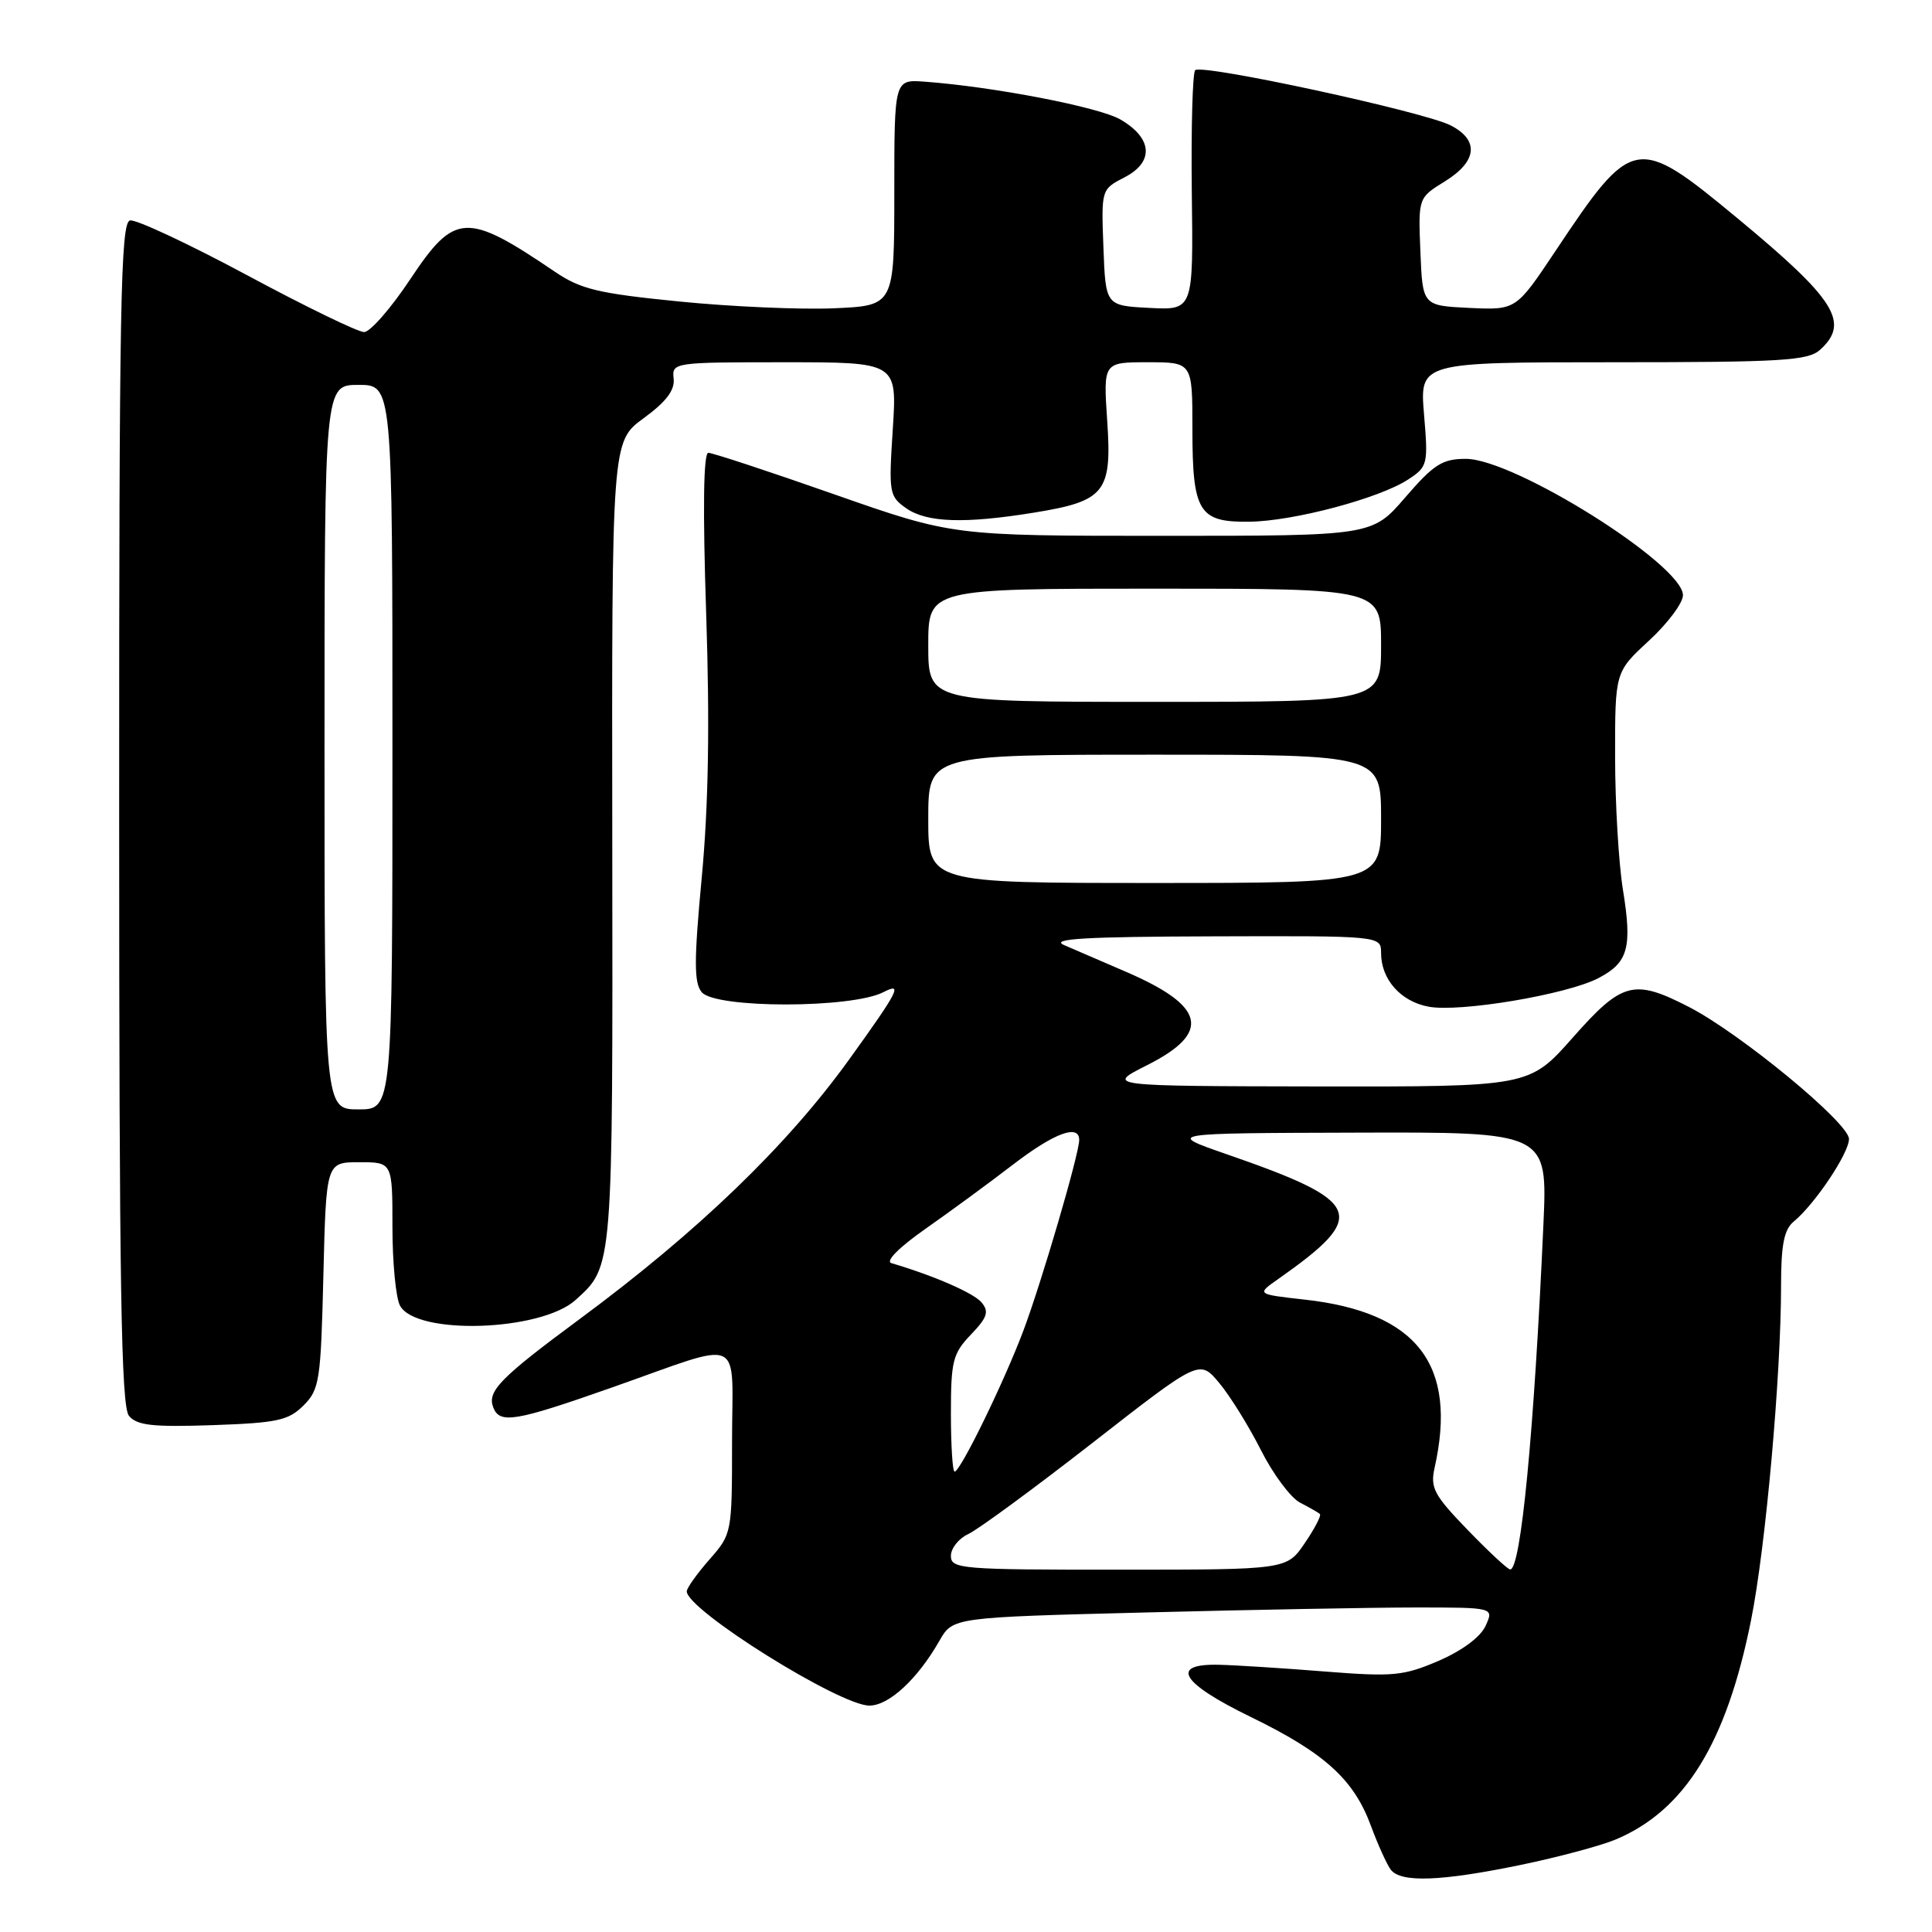 <?xml version="1.0" encoding="UTF-8" standalone="no"?>
<!DOCTYPE svg PUBLIC "-//W3C//DTD SVG 1.1//EN" "http://www.w3.org/Graphics/SVG/1.1/DTD/svg11.dtd" >
<svg xmlns="http://www.w3.org/2000/svg" xmlns:xlink="http://www.w3.org/1999/xlink" version="1.1" viewBox="0 0 256 256">
 <g >
 <path fill="currentColor"
d=" M 201.50 247.11 C 206.45 246.09 212.11 244.57 214.07 243.75 C 223.25 239.90 228.77 230.97 232.03 214.65 C 233.96 205.01 236.00 182.24 236.00 170.32 C 236.00 164.93 236.40 162.92 237.67 161.87 C 240.48 159.56 245.00 152.80 245.00 150.92 C 245.00 148.80 230.60 136.93 223.78 133.42 C 216.48 129.67 214.94 130.08 208.39 137.50 C 202.64 144.00 202.64 144.00 174.57 143.96 C 146.50 143.91 146.50 143.91 152.00 141.14 C 160.55 136.83 159.76 133.32 149.20 128.77 C 146.06 127.42 142.38 125.83 141.00 125.23 C 139.09 124.39 143.75 124.12 160.75 124.07 C 183.00 124.00 183.00 124.00 183.00 126.28 C 183.00 129.77 185.59 132.70 189.29 133.39 C 193.41 134.17 207.58 131.79 211.77 129.62 C 215.75 127.56 216.30 125.59 215.04 117.85 C 214.48 114.36 214.01 106.45 214.01 100.27 C 214.00 89.04 214.00 89.04 218.50 84.89 C 220.97 82.61 223.00 79.90 223.00 78.87 C 223.00 74.83 200.66 60.80 194.23 60.80 C 191.12 60.80 189.99 61.52 186.21 65.90 C 181.82 71.00 181.82 71.00 154.03 71.00 C 126.24 71.00 126.24 71.00 110.54 65.50 C 101.91 62.47 94.40 60.00 93.86 60.00 C 93.21 60.00 93.11 67.40 93.57 81.25 C 94.06 95.97 93.88 106.72 92.99 116.22 C 91.95 127.31 91.95 130.23 92.98 131.47 C 94.78 133.64 112.87 133.64 117.07 131.46 C 119.67 130.12 119.09 131.26 112.50 140.41 C 104.26 151.84 92.46 163.21 76.81 174.78 C 66.26 182.58 64.53 184.35 65.36 186.49 C 66.21 188.71 68.27 188.36 81.00 183.88 C 98.95 177.57 97.00 176.70 97.00 191.00 C 97.00 203.17 96.98 203.25 94.00 206.65 C 92.35 208.53 91.00 210.43 91.00 210.86 C 91.00 213.33 111.26 226.00 115.20 226.00 C 117.79 226.00 121.58 222.49 124.48 217.41 C 126.25 214.31 126.25 214.31 151.78 213.66 C 165.83 213.30 181.97 213.00 187.64 213.00 C 197.96 213.00 197.96 213.00 196.85 215.43 C 196.17 216.92 193.74 218.72 190.62 220.07 C 185.96 222.07 184.61 222.20 175.50 221.48 C 170.00 221.04 163.70 220.64 161.50 220.59 C 154.92 220.44 156.49 223.01 165.72 227.50 C 175.52 232.27 179.38 235.77 181.65 241.92 C 182.58 244.44 183.77 247.06 184.29 247.75 C 185.62 249.49 190.97 249.29 201.50 247.11 Z  M 40.22 186.23 C 42.34 184.11 42.51 182.96 42.85 168.98 C 43.22 154.00 43.22 154.00 47.61 154.00 C 52.00 154.00 52.00 154.00 52.00 162.57 C 52.00 167.28 52.45 171.97 53.00 173.00 C 55.12 176.96 71.67 176.42 76.27 172.25 C 81.25 167.75 81.20 168.36 81.13 111.61 C 81.06 58.50 81.06 58.50 85.28 55.42 C 88.28 53.23 89.43 51.71 89.26 50.17 C 89.03 48.03 89.23 48.00 103.95 48.00 C 118.87 48.00 118.87 48.00 118.30 56.85 C 117.75 65.32 117.82 65.76 120.08 67.35 C 122.81 69.25 127.79 69.42 136.99 67.93 C 146.44 66.40 147.36 65.25 146.71 55.75 C 146.19 48.00 146.19 48.00 152.09 48.00 C 158.00 48.00 158.00 48.00 158.00 56.81 C 158.00 67.85 158.84 69.22 165.56 69.13 C 171.40 69.06 182.78 66.03 186.58 63.54 C 189.18 61.84 189.25 61.54 188.69 54.89 C 188.12 48.00 188.12 48.00 213.73 48.00 C 236.16 48.00 239.57 47.79 241.17 46.35 C 245.15 42.74 243.24 39.70 230.21 28.91 C 216.82 17.83 216.34 17.91 206.08 33.30 C 200.88 41.09 200.88 41.09 194.69 40.80 C 188.50 40.50 188.50 40.50 188.21 33.36 C 187.92 26.21 187.92 26.21 191.46 24.03 C 195.74 21.38 196.03 18.58 192.23 16.62 C 188.73 14.81 159.24 8.43 158.37 9.30 C 158.02 9.65 157.82 16.95 157.92 25.52 C 158.12 41.10 158.12 41.10 152.31 40.80 C 146.50 40.50 146.50 40.50 146.21 32.80 C 145.92 25.09 145.92 25.09 149.02 23.49 C 152.95 21.46 152.72 18.31 148.47 15.84 C 145.65 14.19 131.64 11.49 122.50 10.82 C 118.50 10.53 118.50 10.53 118.50 25.51 C 118.50 40.50 118.50 40.50 110.50 40.85 C 106.10 41.04 96.88 40.64 90.00 39.95 C 79.23 38.88 76.95 38.33 73.50 35.99 C 61.80 28.06 60.25 28.14 54.36 37.00 C 51.80 40.85 49.05 44.00 48.24 44.00 C 47.43 44.00 40.45 40.61 32.73 36.46 C 25.00 32.31 18.03 29.05 17.23 29.21 C 15.98 29.46 15.78 40.27 15.79 107.77 C 15.79 170.54 16.05 186.35 17.09 187.61 C 18.15 188.88 20.22 189.11 28.17 188.84 C 36.75 188.54 38.23 188.22 40.22 186.23 Z  M 126.00 206.16 C 126.00 205.15 127.04 203.85 128.30 203.27 C 129.57 202.69 136.98 197.25 144.77 191.18 C 158.94 180.13 158.94 180.13 161.53 183.22 C 162.95 184.91 165.44 188.91 167.06 192.11 C 168.67 195.31 171.01 198.45 172.25 199.10 C 173.49 199.74 174.68 200.42 174.89 200.61 C 175.11 200.80 174.21 202.54 172.89 204.47 C 170.50 207.99 170.50 207.99 148.25 207.99 C 127.31 208.00 126.00 207.89 126.00 206.16 Z  M 194.46 202.71 C 190.01 198.11 189.50 197.15 190.09 194.50 C 193.16 180.81 187.78 173.85 172.83 172.20 C 166.50 171.49 166.50 171.49 169.34 169.50 C 181.41 161.01 180.67 159.22 162.51 152.93 C 154.50 150.15 154.50 150.15 179.78 150.08 C 205.06 150.00 205.06 150.00 204.51 162.25 C 203.28 189.75 201.52 208.06 200.10 207.96 C 199.77 207.94 197.23 205.58 194.46 202.71 Z  M 126.00 187.30 C 126.00 180.34 126.25 179.35 128.65 176.84 C 130.82 174.58 131.08 173.80 130.07 172.59 C 129.04 171.34 123.79 169.05 118.11 167.37 C 117.29 167.13 119.13 165.28 122.61 162.84 C 125.85 160.57 131.05 156.76 134.17 154.36 C 139.67 150.13 143.00 148.89 143.00 151.05 C 143.00 152.89 138.02 169.89 135.60 176.33 C 133.03 183.16 127.25 195.00 126.49 195.00 C 126.22 195.00 126.00 191.54 126.00 187.30 Z  M 123.00 108.50 C 123.00 100.00 123.00 100.00 153.00 100.00 C 183.00 100.00 183.00 100.00 183.00 108.50 C 183.00 117.00 183.00 117.00 153.00 117.00 C 123.00 117.00 123.00 117.00 123.00 108.50 Z  M 123.00 85.50 C 123.00 78.00 123.00 78.00 153.00 78.00 C 183.00 78.00 183.00 78.00 183.00 85.50 C 183.00 93.00 183.00 93.00 153.00 93.00 C 123.00 93.00 123.00 93.00 123.00 85.50 Z  M 43.00 99.00 C 43.00 51.00 43.00 51.00 47.50 51.00 C 52.00 51.00 52.00 51.00 52.00 99.00 C 52.00 147.00 52.00 147.00 47.50 147.00 C 43.00 147.00 43.00 147.00 43.00 99.00 Z "/>
</g>
</svg>